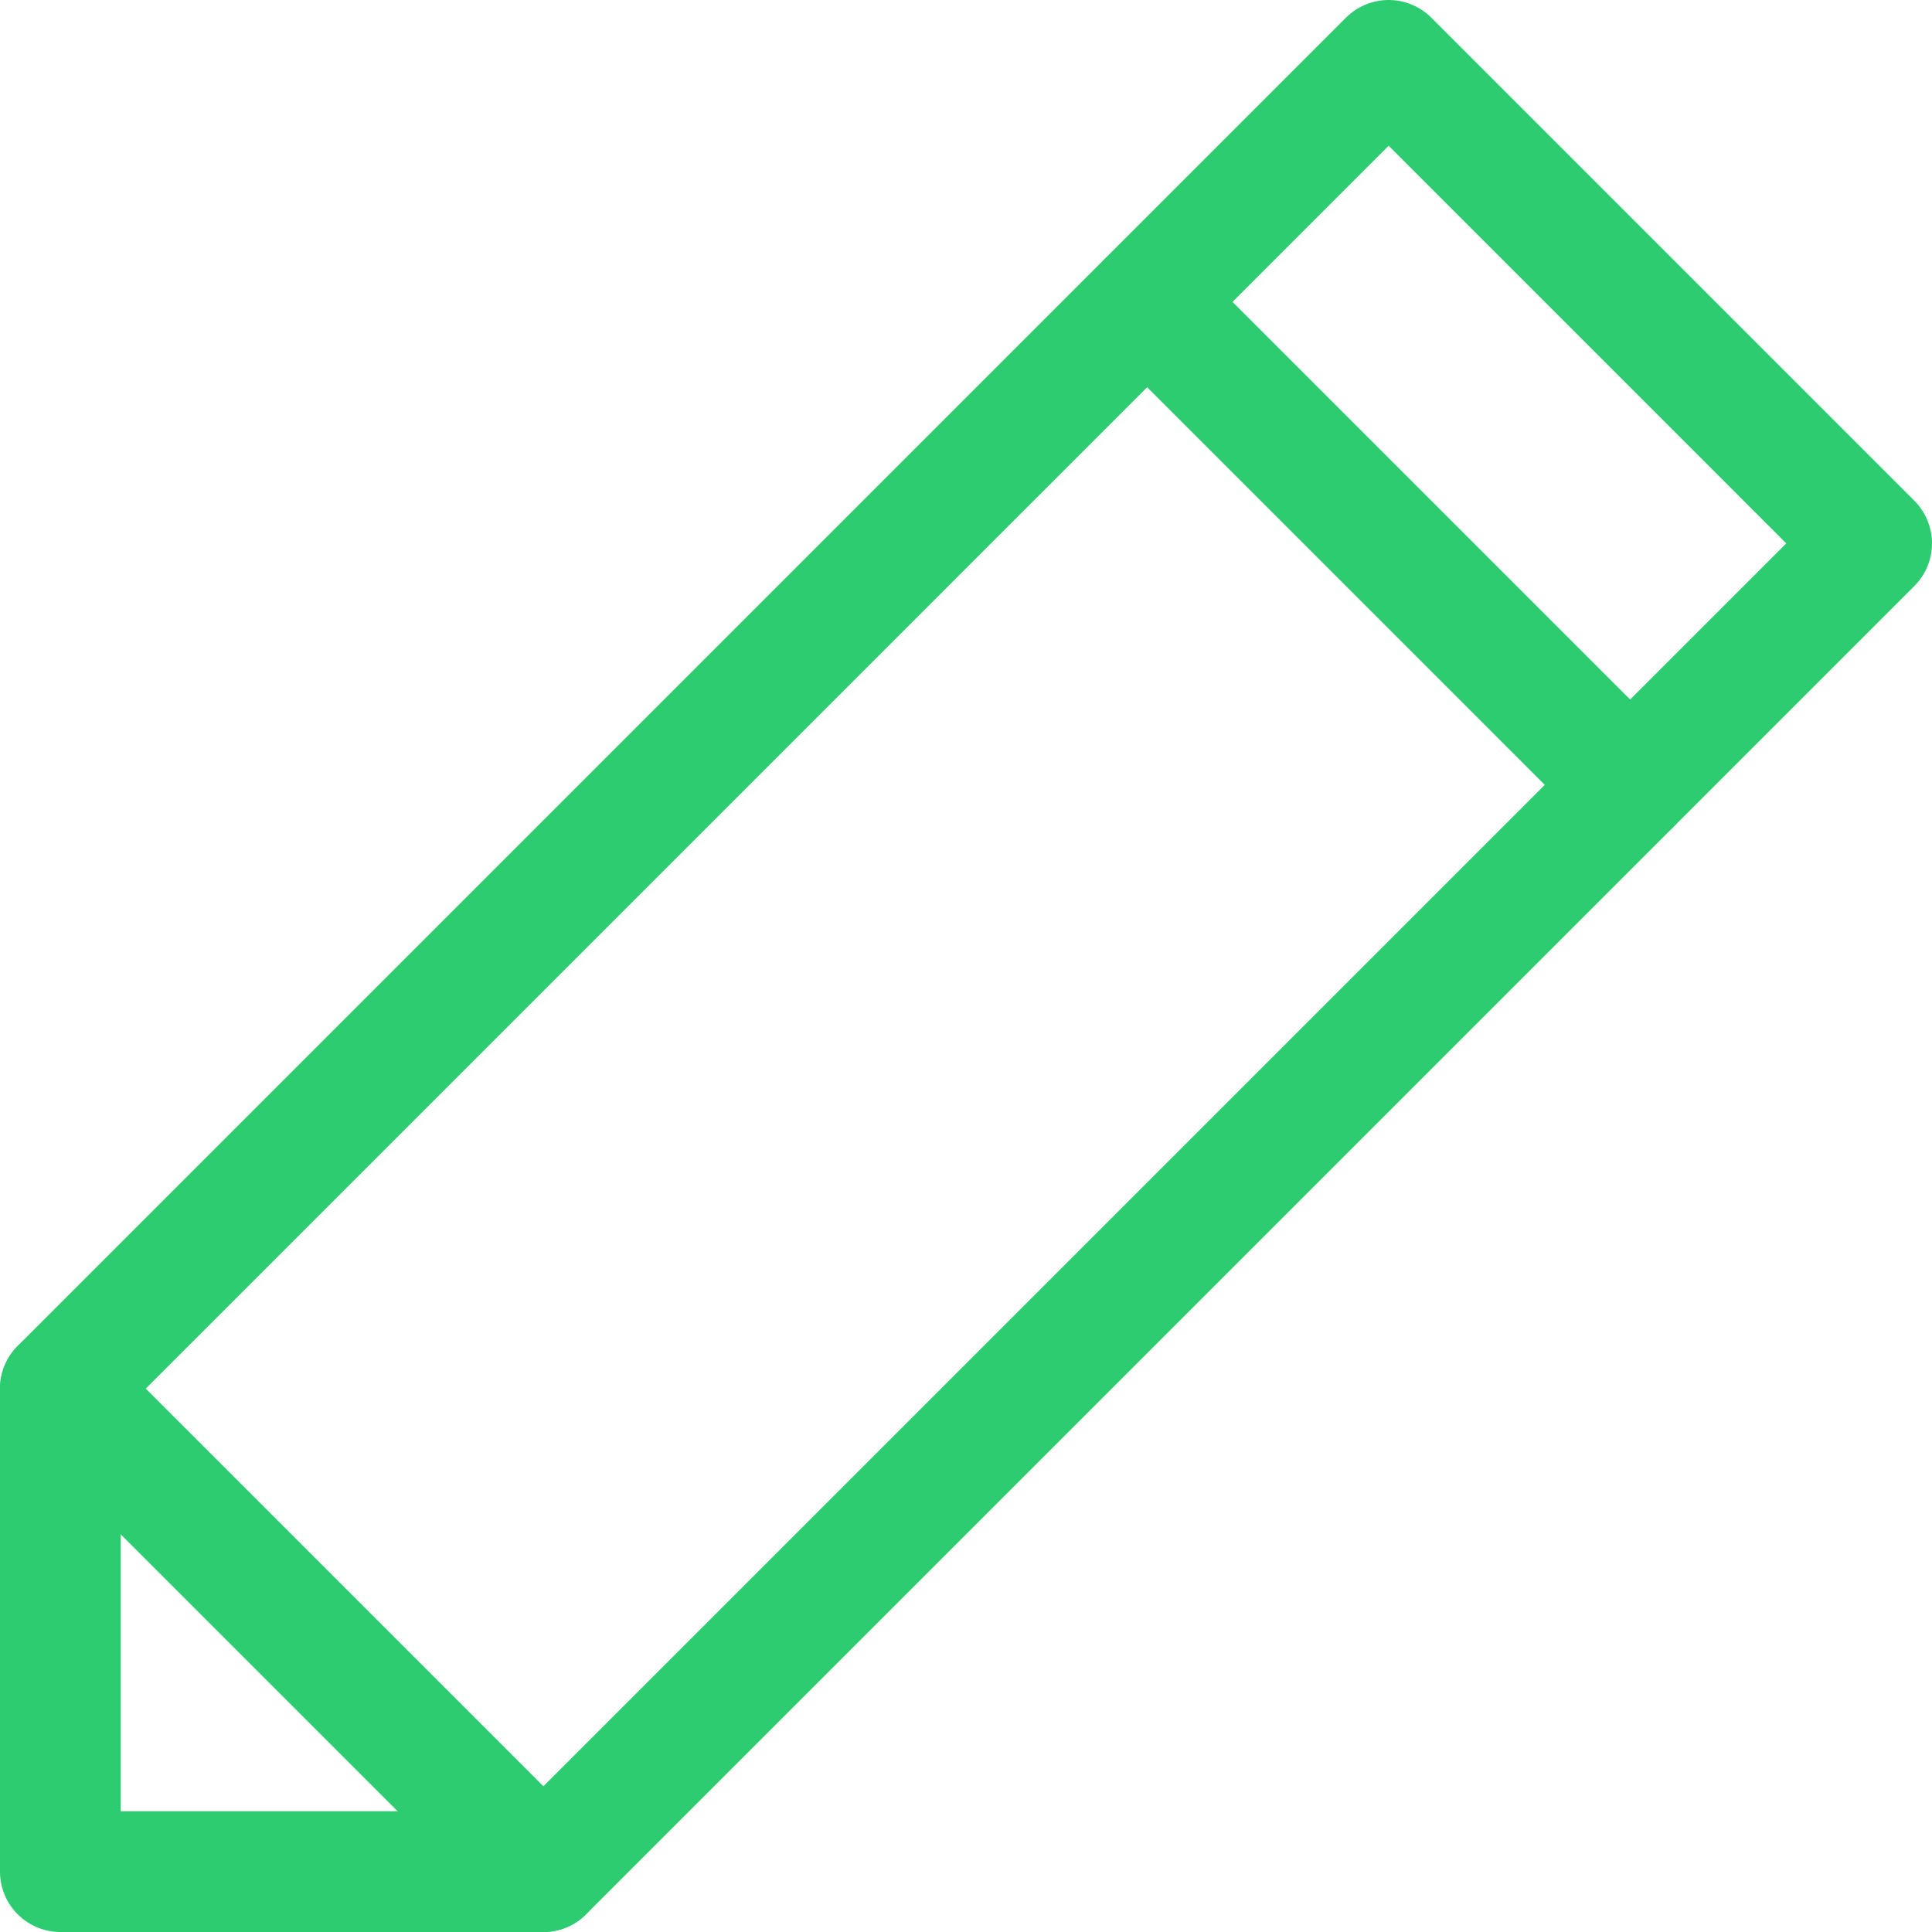 <?xml version="1.0" ?><svg viewBox="0 0 32 32" xmlns="http://www.w3.org/2000/svg"><defs><style>.cls-1{fill:none;stroke:#2ecc71;stroke-linecap:round;stroke-linejoin:round;stroke-width:2px;}</style></defs><title/><g data-name="27-pen" id="_27-pen"><polygon class="cls-1" points="1 23 1 31 9 31 31 9 23 1 1 23"/><line class="cls-1" x1="19" x2="27" y1="5" y2="13"/><line class="cls-1" x1="1" x2="9" y1="23" y2="31"/></g></svg>